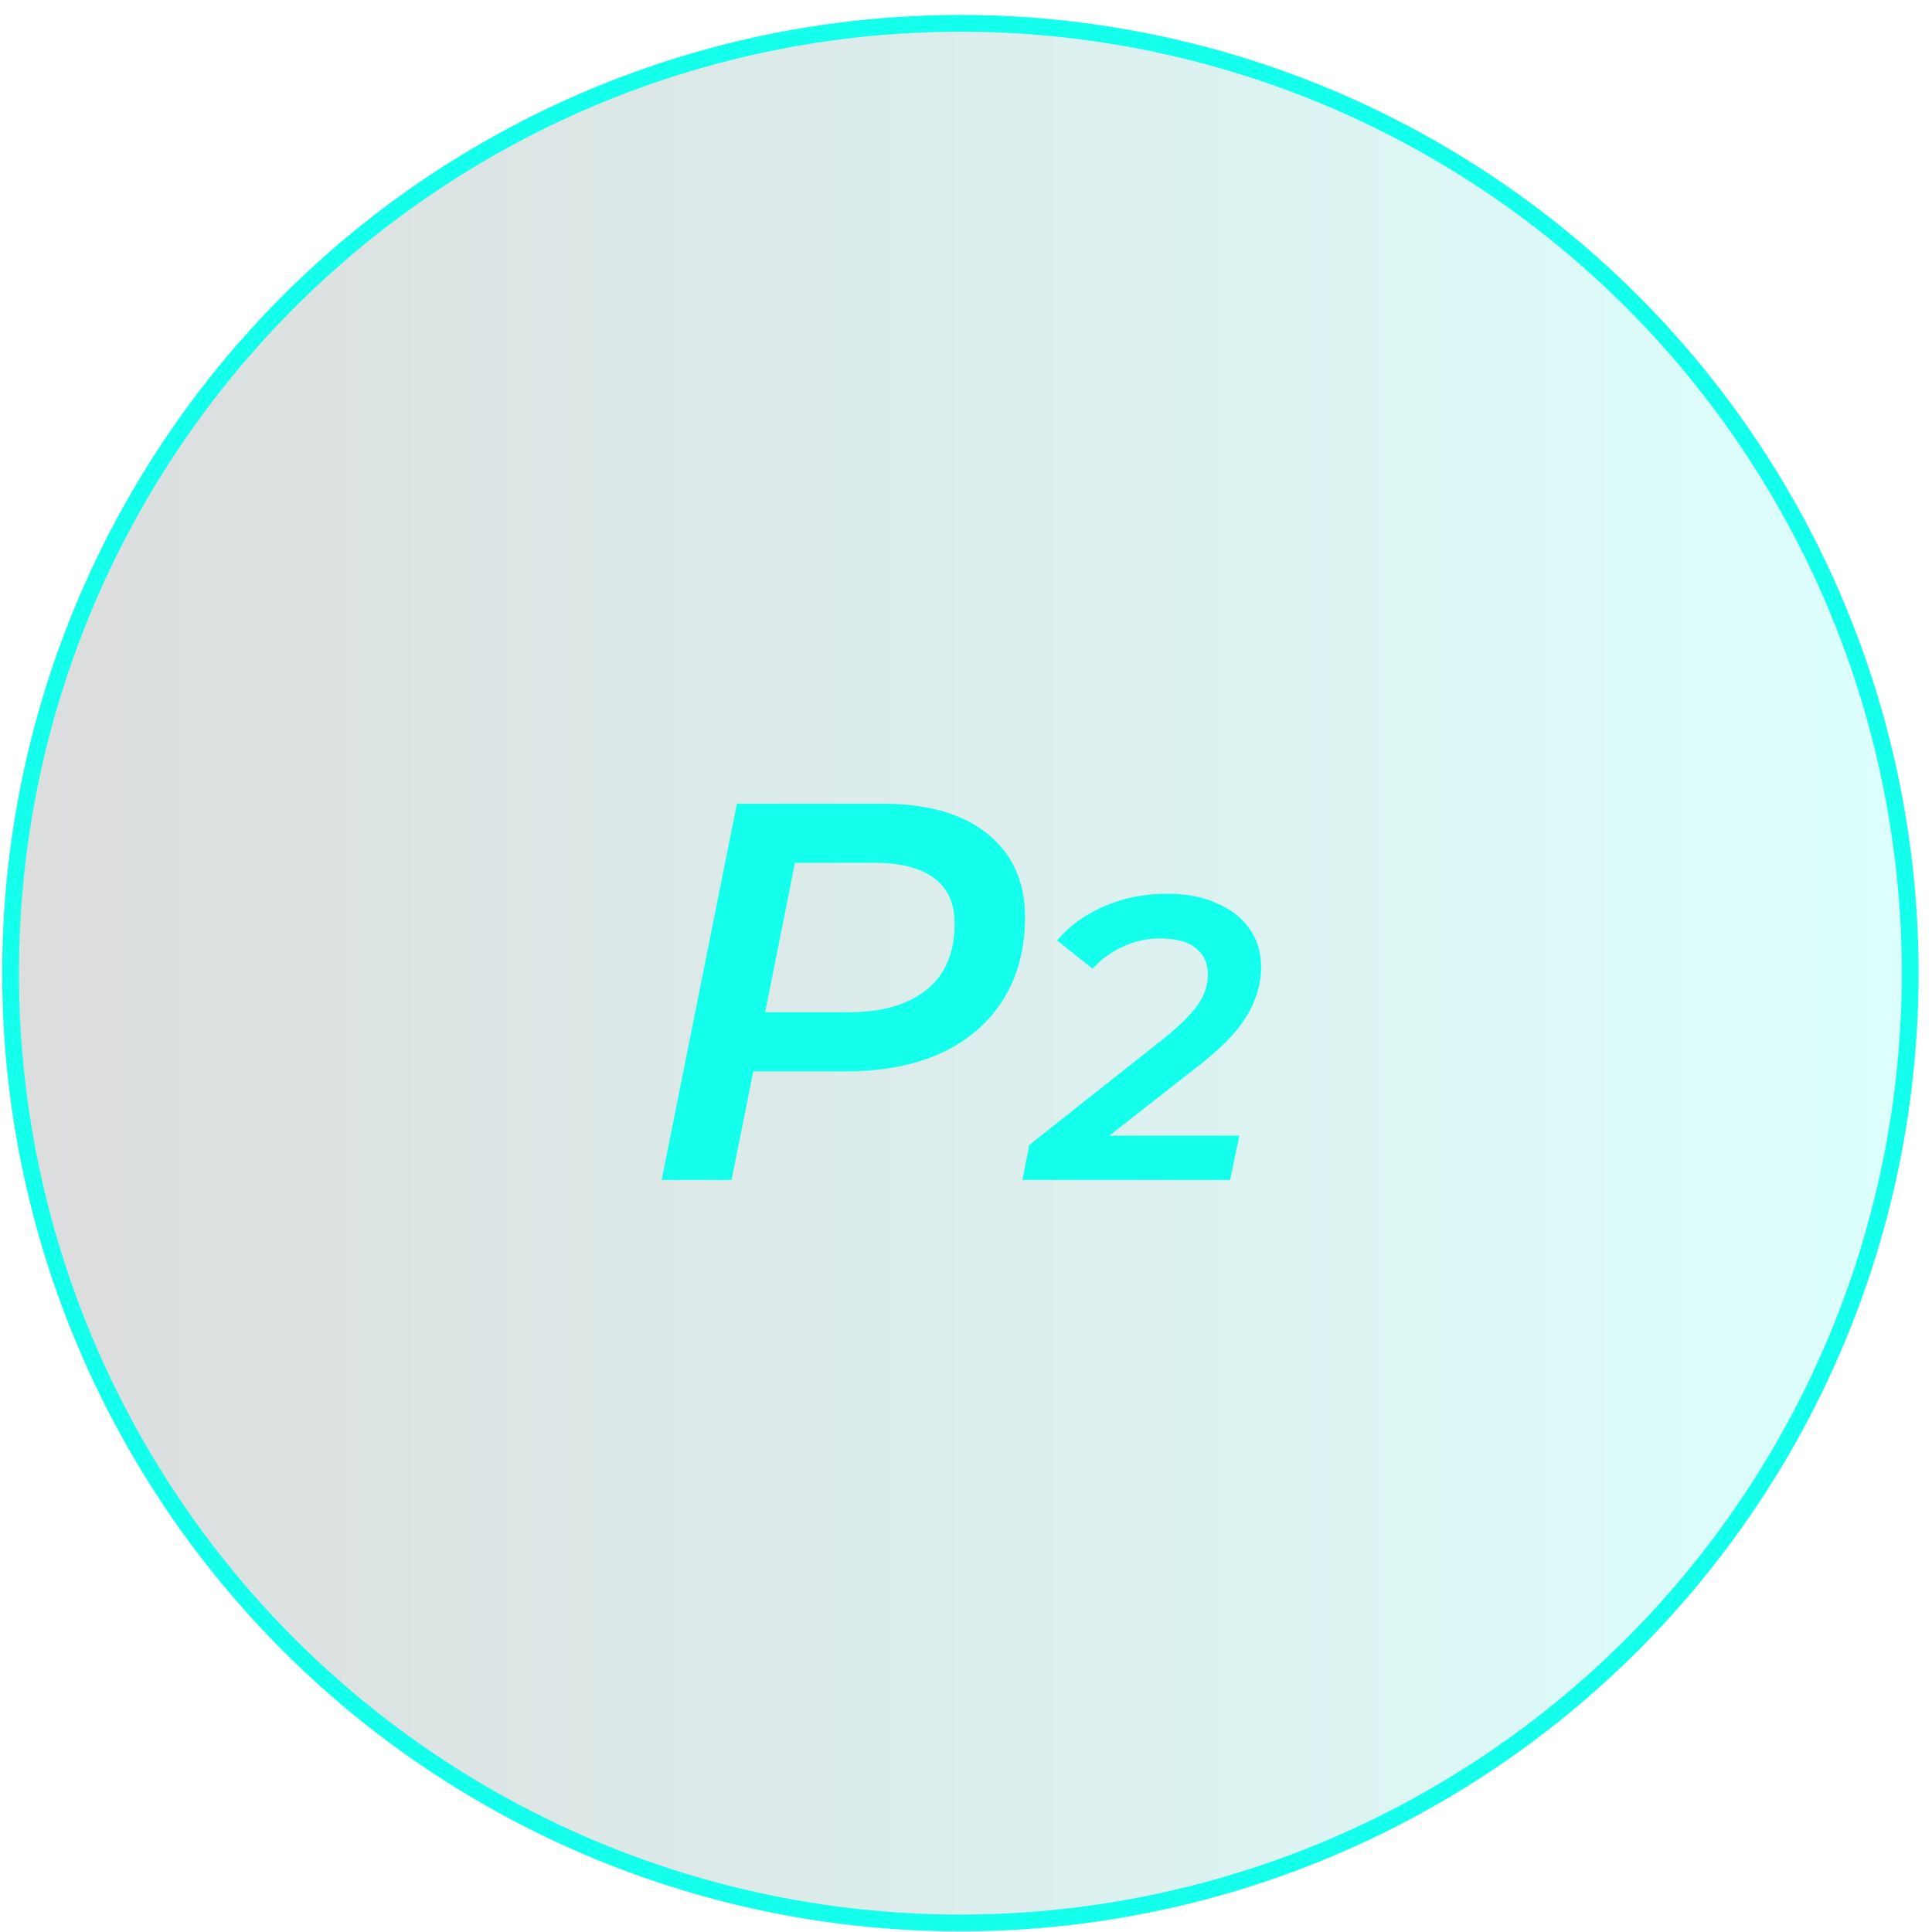 <svg width="115" height="115" viewBox="0 0 115 115" fill="none" xmlns="http://www.w3.org/2000/svg">
<circle cx="57.165" cy="57.925" r="56.537" fill="url(#paint0_linear_3001_3029)" fill-opacity="0.15" stroke="#14FFEC"/>
<path d="M39.383 70.237L43.863 47.837H52.503C55.213 47.837 57.303 48.435 58.775 49.629C60.269 50.824 61.015 52.477 61.015 54.589C61.015 56.488 60.578 58.131 59.703 59.517C58.85 60.883 57.623 61.939 56.023 62.685C54.423 63.411 52.525 63.773 50.327 63.773H43.031L45.239 61.789L43.543 70.237H39.383ZM45.143 62.269L43.671 60.253H50.487C52.493 60.253 54.05 59.805 55.159 58.909C56.269 58.013 56.823 56.701 56.823 54.973C56.823 53.757 56.407 52.851 55.575 52.253C54.765 51.656 53.591 51.357 52.055 51.357H45.559L47.735 49.277L45.143 62.269ZM60.858 70.237L61.266 68.149L69.186 61.885C69.89 61.325 70.434 60.829 70.818 60.397C71.218 59.965 71.498 59.557 71.658 59.173C71.818 58.789 71.898 58.397 71.898 57.997C71.898 57.341 71.658 56.821 71.178 56.437C70.714 56.053 69.994 55.861 69.018 55.861C68.266 55.861 67.546 56.021 66.858 56.341C66.17 56.645 65.562 57.085 65.034 57.661L62.922 55.981C63.626 55.133 64.546 54.461 65.682 53.965C66.834 53.453 68.09 53.197 69.45 53.197C70.618 53.197 71.618 53.389 72.45 53.773C73.298 54.141 73.946 54.653 74.394 55.309C74.842 55.949 75.066 56.701 75.066 57.565C75.066 58.205 74.946 58.837 74.706 59.461C74.482 60.085 74.098 60.725 73.554 61.381C73.026 62.021 72.266 62.725 71.274 63.493L64.506 68.797L63.906 67.597H73.77L73.218 70.237H60.858Z" fill="#14FFEC"/>
<defs>
<linearGradient id="paint0_linear_3001_3029" x1="0.128" y1="57.925" x2="114.202" y2="57.925" gradientUnits="userSpaceOnUse">
<stop stop-color="#141619"/>
<stop offset="1" stop-color="#14FFEC"/>
</linearGradient>
</defs>
</svg>
